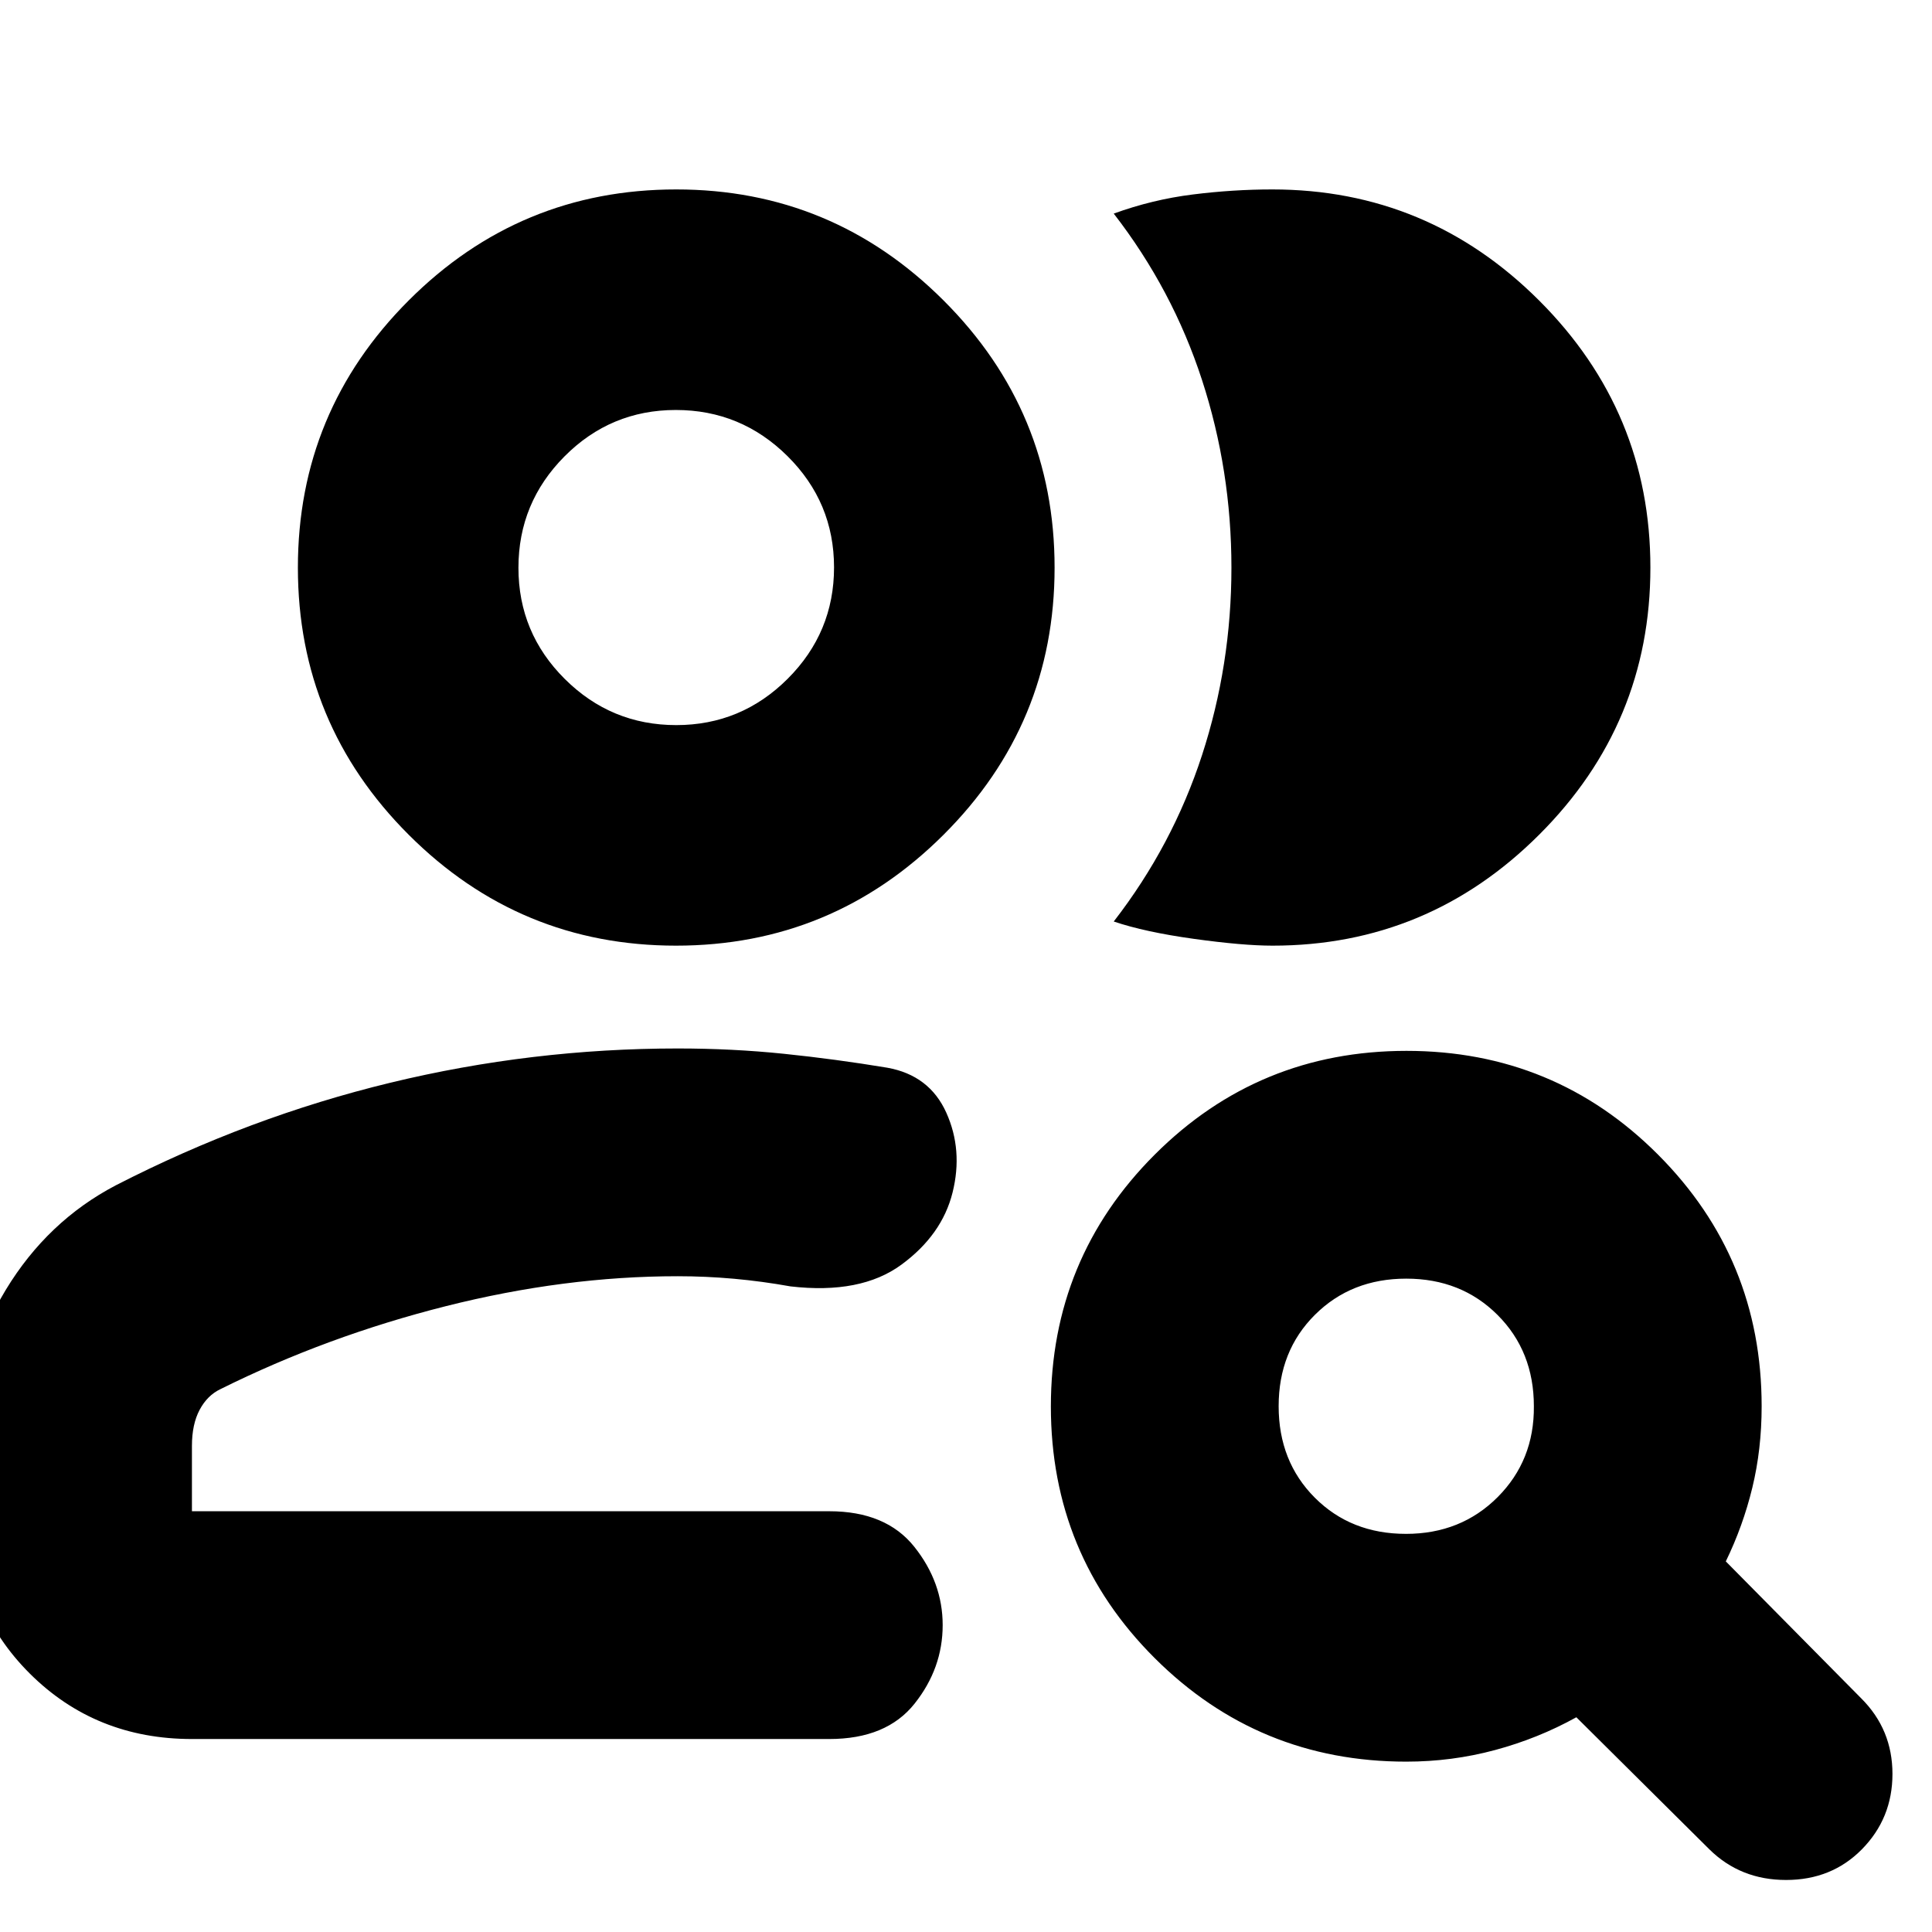 <svg xmlns="http://www.w3.org/2000/svg" height="24" viewBox="0 -960 960 960" width="24"><path d="M336.02-209.07ZM95.37-95.89q-47.87 0-80.52-32.49-32.65-32.48-32.65-80.69v-33.68q0-42.24 20.69-76.36t54.65-51.91q66.24-34 136.51-51t142.73-17q27.08 0 52.71 2.64 25.62 2.64 51.4 6.92 20.96 3.76 29.32 22.34t3.12 39.65q-5.24 21.08-25.44 35.89-20.19 14.82-55.09 10.78-14.08-2.53-28.06-3.79-13.98-1.26-27.96-1.26-56.28 0-115.32 14.9-59.05 14.91-111.89 41.19-6.54 3.1-10.37 10.29-3.83 7.18-3.83 17.95v32.45h316.7q28.17 0 42.26 17.68 14.08 17.68 14.08 38.89 0 21.46-13.96 39.03-13.97 17.58-42.38 17.58H95.37ZM335.9-490.11q-77.67 0-132.77-55.06-55.11-55.05-55.11-132.77 0-77.72 55.11-132.82 55.11-55.11 132.89-55.11 77.55 0 132.78 55.11 55.22 55.1 55.22 132.82T468.8-545.17q-55.23 55.06-132.9 55.06Zm484.17-187.83q0 77.48-55.22 132.65-55.21 55.18-132.51 55.18-14.8 0-39.12-3.38-24.33-3.38-39.81-8.62 29.24-37.75 43.86-82.63 14.62-44.87 14.62-93.21 0-48.33-14.62-93.24-14.62-44.92-43.86-82.68 19.29-7 39.33-9.5t39.45-2.5q77.36 0 132.62 55.22 55.26 55.23 55.26 132.71ZM336.01-599.7q32.34 0 55.38-23.02t23.04-55.36q0-32.33-23.12-55.26-23.13-22.94-55.49-22.94t-55.29 23.03q-22.92 23.03-22.92 55.37 0 32.34 23.03 55.26 23.03 22.92 55.37 22.92Zm.01-78.17Zm362.59 480.04q27.35 0 45.58-18.28 18.22-18.28 17.98-45.13 0-27.33-18.05-45.37-18.06-18.04-45.37-18.04-27.32 0-45.36 17.96-18.04 17.95-18.04 45.41 0 27.46 17.96 45.46 17.95 17.99 45.3 17.99Zm.15 113.18q-73.43 0-125.01-51.46t-51.58-125.01q0-73.55 51.58-125.13t125.13-51.58q73.55 0 125.01 51.58 51.46 51.58 51.46 125.01 0 21.41-4.64 40.49-4.64 19.08-13.17 36.6l67.37 68.13q15.44 15.43 15.44 37.49 0 22.05-15.24 37.49-15 15.19-37.63 15.19-22.63 0-38.07-15.19l-66.13-65.66q-19 10.53-40.42 16.29t-44.1 5.76Z"/></svg>